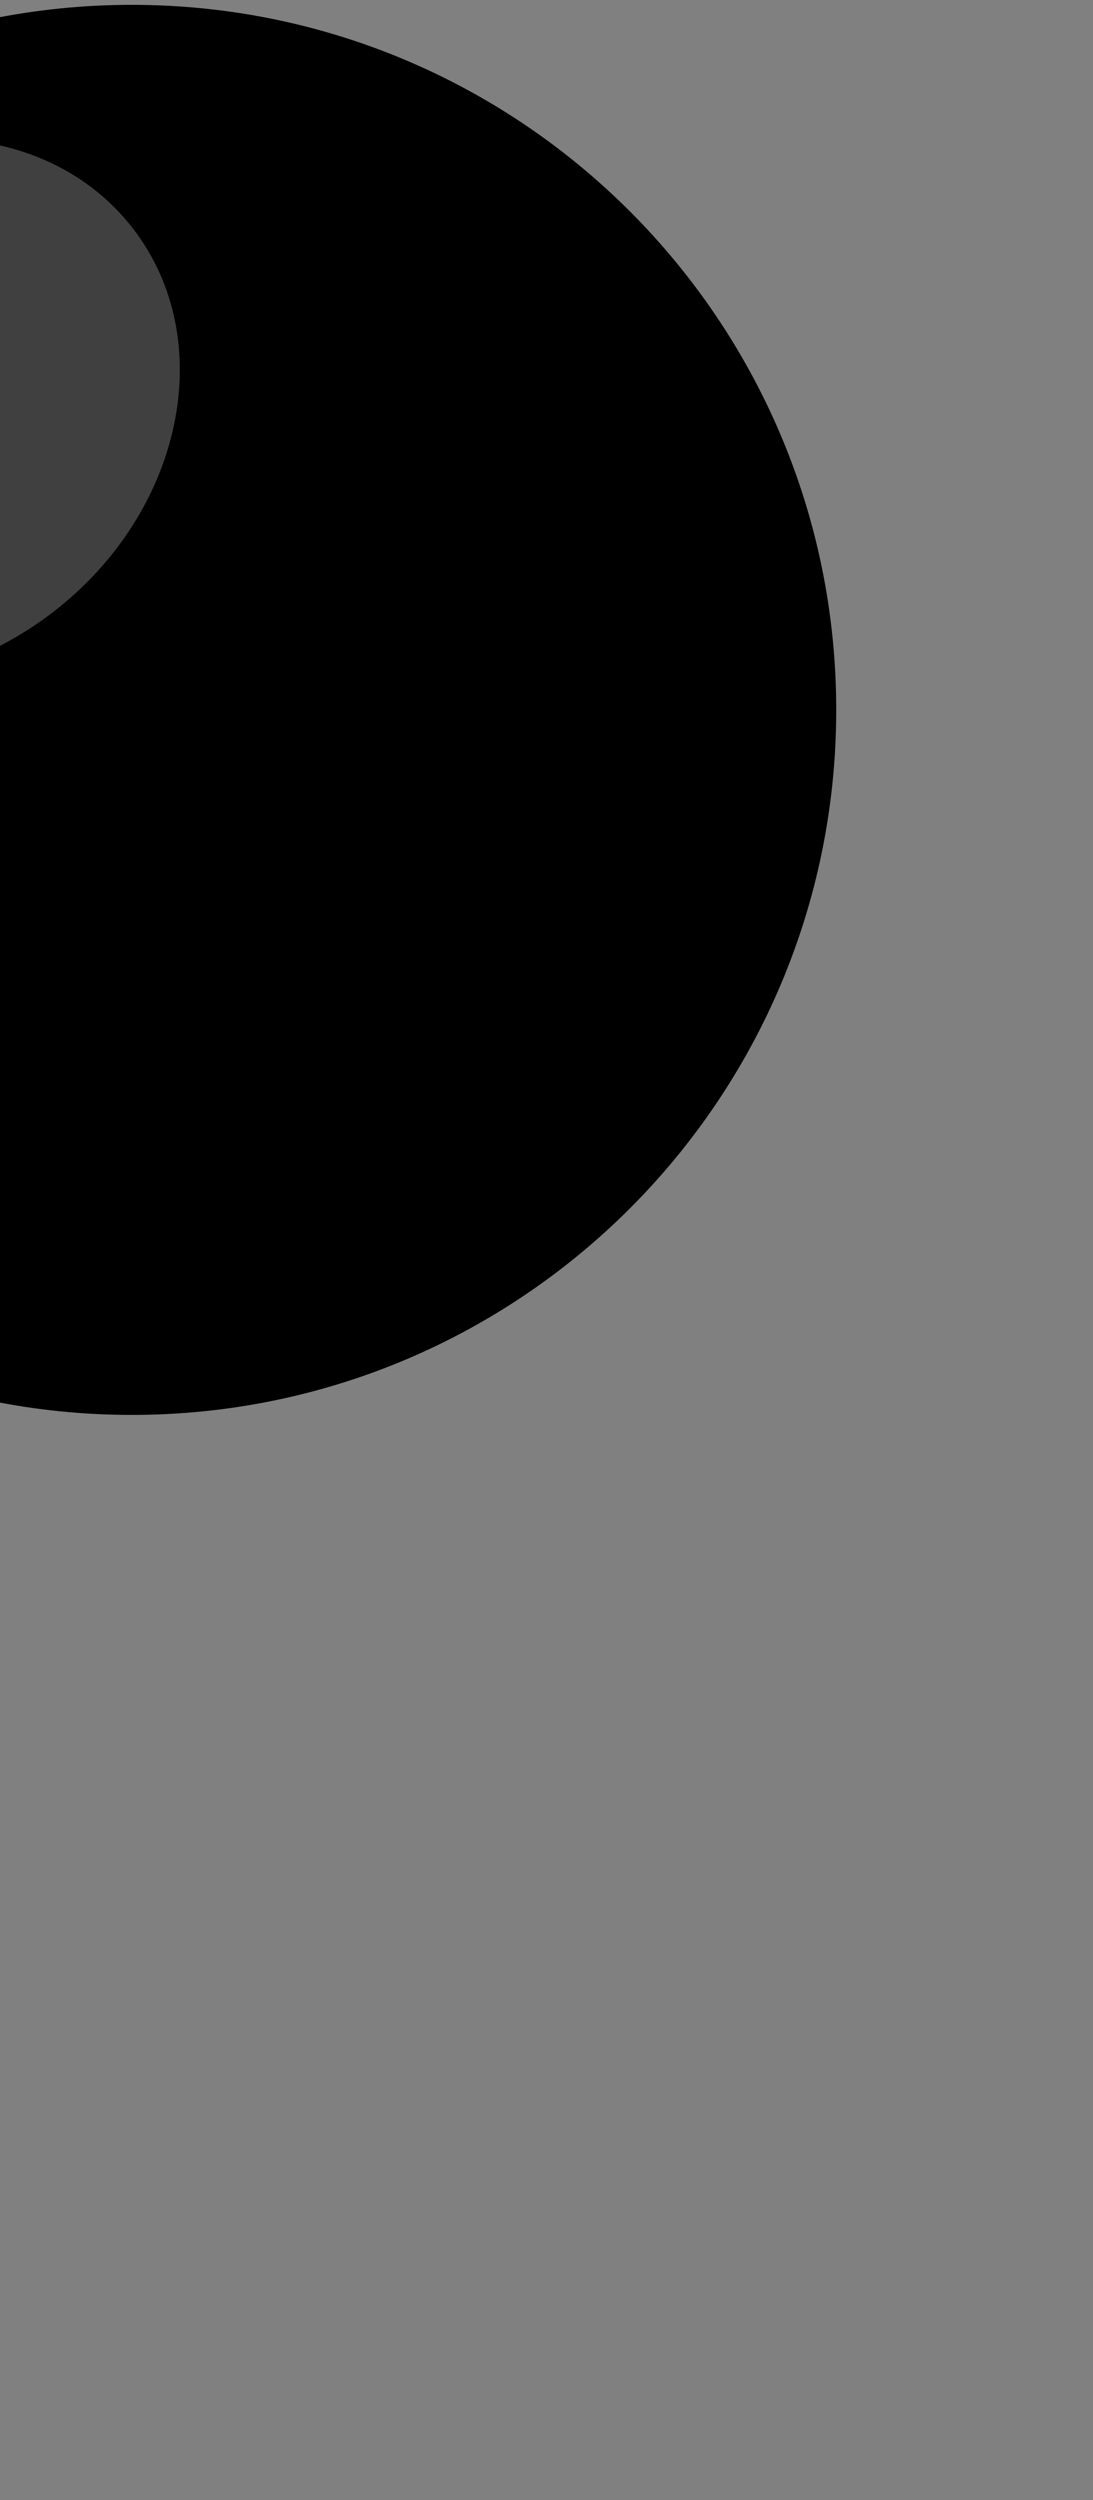 <!-- Generated by IcoMoon.io -->
<svg version="1.1" xmlns="http://www.w3.org/2000/svg" width="14" height="32" viewBox="0 0 14 32">
<rect x="0" y="0" width="14" height="32" fill="#808080" stroke="none"/>
<title>Sun</title>
<path fill="#000" d="M1.687 18.11c4.984 0 9.024-4.040 9.024-9.024s-4.040-9.024-9.024-9.024c-4.984 0-9.024 4.040-9.024 9.024s4.040 9.024 9.024 9.024z"></path>
<path fill="#000" d="M1.687 17.385c4.583 0 8.298-3.715 8.298-8.298s-3.715-8.298-8.298-8.298-8.298 3.715-8.298 8.298c0 4.583 3.715 8.298 8.298 8.298z"></path>
<path fill="#000" d="M6.032 10.151c-0.25-0.144-0.56-0.307-0.572-0.596-0.010-0.237 0.202-0.447 0.171-0.682-0.036-0.281-0.404-0.518-0.271-0.768 0.075-0.142 0.298-0.216 0.277-0.375-0.012-0.092-0.104-0.148-0.186-0.189-0.166-0.081-0.346-0.153-0.53-0.146s-0.378 0.113-0.434 0.29c-0.052 0.163 0.019 0.349-0.042 0.509-0.066 0.174-0.266 0.257-0.449 0.285-0.467 0.073-1.017-0.061-1.365 0.259-0.169 0.154-0.246 0.385-0.39 0.562-0.388 0.475-1.11 0.446-1.719 0.373-0.176-0.296-0.114-0.713 0.142-0.943 0.283-0.256 0.778-0.326 0.871-0.697 0.070-0.279-0.15-0.58-0.053-0.851 0.045-0.126 0.151-0.218 0.25-0.308 0.208-0.188 0.41-0.398 0.506-0.661s0.060-0.593-0.153-0.775c-0.226-0.194-0.559-0.165-0.856-0.193s-0.647-0.199-0.638-0.498c0.009-0.287 0.36-0.517 0.278-0.792-0.051-0.171-0.25-0.251-0.427-0.264s-0.362 0.015-0.531-0.041c-0.169-0.057-0.314-0.249-0.236-0.409 0.070-0.142 0.258-0.166 0.417-0.172 0.226-0.008 0.452-0.016 0.678-0.024 0.087-0.003 0.182-0.010 0.246-0.070 0.090-0.085 0.071-0.231 0.115-0.346 0.093-0.244 0.421-0.282 0.68-0.246s0.555 0.092 0.754-0.078c0.057-0.049 0.101-0.114 0.165-0.152 0.133-0.079 0.3-0.023 0.454-0.018s0.347-0.118 0.288-0.262c-0.239-0.154-0.552-0.186-0.817-0.084-0.275 0.106-0.517 0.35-0.811 0.324-0.25-0.022-0.445-0.234-0.69-0.282-0.462-0.090-0.837 0.414-1.304 0.47-0.328 0.039-0.693-0.143-0.973 0.032-0.142 0.089-0.246 0.263-0.413 0.266-0.244 0.004-0.313-0.331-0.298-0.575-0.3-0.104-0.665 0.034-0.82 0.31-0.024 0.042-0.044 0.092-0.031 0.139 0.034 0.133 0.23 0.091 0.366 0.117 0.204 0.038 0.302 0.296 0.242 0.494s-0.23 0.342-0.401 0.459c-0.758 0.526-1.688 0.782-2.396 1.374-0.078 0.066-0.16 0.153-0.144 0.254 0.014 0.088 0.098 0.145 0.151 0.217 0.141 0.191 0.043 0.474-0.127 0.64s-0.398 0.258-0.587 0.401c-0.19 0.142-0.35 0.375-0.291 0.605 0 0.001 0.89-0.221 0.978-0.234 0.014 0.602-0.703 0.432-0.992 0.758-0.268 0.302 0.001 0.463-0.014 0.744-0.014 0.279-0.385 0.482-0.241 0.792 0.045 0.096 0.136 0.162 0.19 0.253 0.15 0.252 0.001 0.656 0.246 0.817 0.182 0.119 0.473 0.005 0.612 0.171 0.2 0.238-0.182 0.722 0.093 0.866 0.14 0.074 0.308-0.060 0.364-0.208s0.050-0.315 0.117-0.459c0.103-0.222 0.347-0.333 0.546-0.476s0.374-0.402 0.26-0.619c-0.048-0.090-0.138-0.152-0.186-0.242-0.117-0.222 0.068-0.476 0.232-0.666s0.319-0.478 0.16-0.671c0.293-0.114 0.527-0.368 0.616-0.67 0.050-0.17 0.055-0.351 0.11-0.519s0.177-0.334 0.352-0.362c-0.116 0.176 0.007 0.454 0.215 0.488 0.118 0.019 0.236-0.030 0.355-0.030s0.26 0.086 0.238 0.202c-0.014 0.072-0.082 0.119-0.114 0.186-0.051 0.107 0.006 0.234 0.004 0.352-0.009 0.44-0.786 0.624-0.688 1.054 0.039 0.172 0.21 0.274 0.333 0.4s0.188 0.366 0.038 0.458c0.148 0.233 0.547 0.071 0.633-0.191s-0.009-0.544-0.034-0.819c-0.009-0.097-0.002-0.21 0.076-0.268 0.104-0.078 0.263-0.006 0.377-0.069 0.198-0.11 0.053-0.474 0.233-0.61 0.137-0.104 0.33 0.014 0.449 0.139s0.27 0.273 0.434 0.223c0.134 0.090-0.005 0.294-0.142 0.378s-0.295 0.261-0.182 0.376c0.030 0.030 0.071 0.044 0.102 0.071 0.118 0.102 0.030 0.303-0.098 0.391s-0.294 0.132-0.386 0.258c-0.069 0.094-0.082 0.216-0.113 0.329-0.123 0.447-0.543 0.754-0.978 0.918-0.112 0.042-0.23 0.080-0.314 0.165s-0.116 0.235-0.034 0.322c0.033 0.034 0.078 0.054 0.118 0.082 0.196 0.142 0.136 0.478-0.060 0.619s-0.462 0.136-0.699 0.092c-0.238-0.044-0.475-0.119-0.716-0.097-0.047 0.004-0.097 0.014-0.134 0.045-0.098 0.083-0.019 0.262 0.105 0.298s0.254-0.018 0.371-0.072c-0.046 0.292 0.338 0.45 0.634 0.45s0.661-0.018 0.808 0.239c0.098 0.172 0.048 0.404 0.162 0.566 0.171 0.242 0.575 0.162 0.791 0.364 0.405 0.38-0.274 1.184 0.12 1.574 0.135 0.134 0.346 0.15 0.507 0.251 0.178 0.111 0.281 0.316 0.45 0.441s0.485 0.1 0.512-0.11c0.008-0.059-0.011-0.119-0.012-0.179-0.003-0.308 0.409-0.41 0.717-0.41s0.719-0.086 0.733-0.393c0.142 0.009 0.29 0.016 0.419-0.042s0.232-0.203 0.191-0.339c-0.039-0.132-0.189-0.197-0.324-0.222-0.277-0.052-0.569-0.014-0.837-0.098s-0.513-0.372-0.403-0.632c0.271-0.036 0.58 0.139 0.802-0.021 0.077-0.056 0.124-0.142 0.185-0.216 0.31-0.375 1.010-0.282 1.21 0.162 0.104 0.23 0.080 0.498 0.157 0.738 0.138 0.434 0.634 0.721 1.078 0.622 0.049-0.010 0.099-0.027 0.132-0.064 0.049-0.055 0.045-0.138 0.038-0.212-0.042-0.449-0.118-0.958-0.494-1.207-0.381-0.252-1-0.185-1.187-0.601-0.056-0.126-0.054-0.269-0.088-0.402-0.114-0.455-0.706-0.714-1.118-0.49-0.163-0.208 0.025-0.538 0.279-0.611s0.522 0.023 0.769 0.119c0.332 0.129 0.664 0.258 0.996 0.386 0.188 0.073 0.458 0.116 0.542-0.067 0.166 0.062 0.332 0.125 0.498 0.187-0.051-0.281 0.127-0.586 0.398-0.678 0.266-0.091 0.63-0.021 0.774-0.263 0.143-0.25-0.114-0.545-0.363-0.689zM-3.367 6.024c-0.066 0.079-0.151 0.139-0.221 0.214-0.028 0.030-0.055 0.070-0.045 0.11 0.008 0.031 0.036 0.052 0.056 0.078 0.054 0.071 0.035 0.177-0.015 0.251s-0.125 0.128-0.19 0.19c-0.157 0.15-0.257 0.358-0.275 0.574-0.014 0.164 0.015 0.337-0.050 0.487-0.082 0.19-0.304 0.315-0.322 0.522-0.008 0.090 0.026 0.178 0.058 0.262 0.111 0.294 0.185 0.674-0.050 0.885-0.058 0.052-0.146 0.088-0.214 0.049-0.101-0.058-0.071-0.208-0.028-0.316-0.117-0.092-0.262 0.073-0.406 0.114-0.11 0.033-0.24-0.023-0.293-0.126-0.118-0.232 0.184-0.434 0.32-0.57 0.034-0.034 0.069-0.070 0.079-0.117 0.024-0.106-0.089-0.192-0.19-0.23s-0.224-0.073-0.265-0.174c-0.054-0.134 0.078-0.269 0.206-0.337s0.282-0.135 0.316-0.276c0.021-0.086-0.005-0.194 0.063-0.25s0.182-0.013 0.255-0.063c0.060-0.040 0.069-0.123 0.074-0.195 0.024-0.304 0.137-0.65 0.425-0.751 0.077-0.027 0.17-0.042 0.207-0.114 0.031-0.061 0.006-0.138 0.038-0.199 0.022-0.044 0.070-0.070 0.114-0.092 0.142-0.071 0.282-0.142 0.424-0.213 0.036 0.098-0.007 0.207-0.072 0.287zM-0.533 4.472c-0.132 0.049-0.282 0.034-0.411 0.090-0.019 0.008-0.038 0.018-0.052 0.035-0.029 0.035-0.022 0.086-0.014 0.131 0.055 0.38-0.045 0.763-0.143 1.134-0.033 0.122-0.072 0.254-0.176 0.326s-0.288 0.027-0.296-0.099c-0.004-0.059 0.031-0.114 0.072-0.156 0.119-0.124 0.315-0.218 0.308-0.39-0.006-0.154-0.186-0.261-0.186-0.415-0.001-0.17 0.213-0.277 0.222-0.446 0.010-0.186-0.23-0.283-0.414-0.253s-0.357 0.133-0.542 0.118c0.106-0.103 0.194-0.224 0.262-0.355-0.118-0.034-0.234 0.046-0.348 0.090s-0.287 0.022-0.301-0.101c-0.012-0.106 0.117-0.175 0.224-0.174s0.216 0.040 0.318 0.010c0.088-0.026 0.154-0.096 0.223-0.155 0.161-0.136 0.358-0.221 0.551-0.303-0.019-0.173-0.392-0.118-0.382-0.292 0.003-0.049 0.042-0.087 0.081-0.116 0.242-0.183 0.407-0.091 0.66-0.118 0.238-0.025 0.136-0.258 0.314-0.361 0.048-0.027 0.106-0.026 0.161-0.031 0.198-0.017 0.377-0.118 0.562-0.189s0.404-0.11 0.574-0.008c0.006 0.066-0.083 0.088-0.149 0.091-0.501 0.022-0.951 0.317-1.311 0.665-0.105 0.101-0.208 0.27-0.11 0.378 0.062 0.068 0.19 0.088 0.197 0.18-0.056 0.040-0.112 0.080-0.168 0.119-0.049 0.082 0.057 0.175 0.152 0.19s0.206 0.005 0.27 0.076c0.093 0.106-0.016 0.279-0.148 0.328zM-0.656 10.928c-0.033 0.080-0.024 0.17-0.030 0.258s-0.033 0.182-0.109 0.225c-0.073 0.041-0.186 0.034-0.212 0.113-0.006 0.019-0.006 0.040-0.004 0.060 0.005 0.081 0.010 0.162 0.014 0.243-0.177-0.020-0.379-0.031-0.506 0.094-0.029 0.028-0.059 0.066-0.099 0.061-0.053-0.006-0.068-0.078-0.051-0.128 0.028-0.083 0.101-0.142 0.174-0.19 0.12-0.078 0.254-0.157 0.248-0.318-0.007-0.202-0.14-0.135 0.029-0.327 0.158-0.179 0.192-0.267 0.25-0.501 0.038-0.154 0.134-0.369 0.345-0.272 0.326 0.149 0.022 0.507-0.050 0.683zM0.304 5.893c0.019-0.007 0.041 0 0.060 0.007 0.186 0.065 0.388 0.087 0.584 0.066-0.008-0.069-0.090-0.097-0.158-0.114s-0.149-0.054-0.145-0.123c0.004-0.080 0.112-0.102 0.192-0.099 0.156 0.005 0.312 0.010 0.468 0.014 0.098 0.003 0.358 0.186 0.403 0.014 0.020-0.079-0.030-0.195 0.046-0.224 0.039-0.015 0.083 0.016 0.098 0.054s0.010 0.082 0.005 0.123c-0.026 0.187-0.075 0.407-0.25 0.478 0.025 0.050-0.008 0.112-0.052 0.148s-0.098 0.058-0.138 0.098c-0.059 0.058-0.081 0.15-0.149 0.198-0.062 0.043-0.143 0.038-0.218 0.042s-0.161 0.028-0.19 0.098c-0.013 0.032-0.011 0.068-0.009 0.102 0.008 0.129 0.016 0.258 0.024 0.387 0.002 0.030-0.001 0.069-0.030 0.080-0.010 0.004-0.022 0.003-0.032 0.002-0.145-0.026-0.185-0.21-0.212-0.354-0.030-0.16-0.082-0.315-0.157-0.46s-0.171-0.286-0.18-0.449c-0.001-0.035 0.006-0.077 0.038-0.088zM1.446 14.425c0.041-0.022 0.090-0.022 0.135-0.022 0.134 0 0.266 0.007 0.399 0.022 0.028 0.003 0.060 0.010 0.072 0.034 0.022 0.046-0.045 0.082-0.095 0.091-0.11 0.018-0.22 0.036-0.33 0.054 0.044 0.089-0.054 0.181-0.142 0.226-0.128 0.065-0.265 0.111-0.406 0.138-0.088 0.017-0.179 0.026-0.261 0.063s-0.156 0.108-0.166 0.197c-0.007 0.069 0.008 0.165-0.058 0.183-0.022 0.006-0.045-0.001-0.066-0.009-0.090-0.035-0.168-0.1-0.218-0.182-0.086-0.139-0.1-0.332-0.238-0.421-0.069-0.045-0.161-0.057-0.209-0.123-0.116-0.16 0.161-0.386 0.070-0.561-0.038-0.074-0.141-0.142-0.101-0.215 0.026-0.046 0.093-0.049 0.141-0.026 0.232 0.107 0.125 0.499 0.314 0.671 0.083 0.075 0.208 0.089 0.317 0.062 0.138-0.034 0.238-0.19 0.355-0.212 0.138-0.026 0.26 0.151 0.402 0.086 0.031-0.014 0.055-0.039 0.085-0.055zM1.899 10.824c-0.186 0.153-0.383 0.311-0.62 0.359-0.118 0.024-0.256 0.027-0.333 0.12-0.038 0.046-0.054 0.107-0.067 0.166-0.023 0.098-0.046 0.195-0.069 0.293-0.050 0.025-0.11-0.010-0.142-0.055-0.137-0.19 0.029-0.461-0.031-0.687-0.006-0.026-0.016-0.052-0.011-0.078 0.006-0.030 0.030-0.053 0.053-0.074 0.054-0.049 0.11-0.098 0.164-0.147-0.134-0.043-0.274-0.069-0.414-0.075-0.052-0.002-0.108-0.003-0.15-0.034s-0.059-0.102-0.017-0.133c0.018-0.014 0.042-0.015 0.065-0.017 0.323-0.018 0.64 0.054 0.958 0.101 0.265 0.040 0.502-0.010 0.765-0.006 0.022 0.112-0.066 0.197-0.15 0.266zM4.787 9.103c0.086 0.259 0.353 0.802 0.052 1.017-0.062 0.045-0.142 0.059-0.212 0.089s-0.142 0.086-0.145 0.163c-0.004 0.088 0.079 0.179 0.034 0.254-0.020 0.033-0.058 0.048-0.094 0.060-0.346 0.114-0.737 0.082-1.058-0.089-0.098-0.052-0.202-0.157-0.155-0.257 0.040-0.084 0.159-0.094 0.223-0.162 0.078-0.082 0.047-0.222-0.019-0.314s-0.162-0.162-0.221-0.26c-0.058-0.098-0.062-0.246 0.034-0.306 0.087-0.054 0.198-0.007 0.294 0.024s0.232 0.030 0.27-0.064c0.022-0.055 0.011-0.139 0.069-0.154 0.032-0.009 0.063 0.014 0.095 0.026 0.11 0.039 0.215-0.066 0.286-0.158 0.219-0.289 0.438-0.578 0.658-0.866 0.206 0.184-0.034 0.357-0.108 0.521-0.074 0.162-0.055 0.318-0.003 0.477z"></path>
<path fill="#000" d="M9.316 8.323c-0.064-0.606-0.244-1.277-0.773-1.581-0.006 0.069-0.052 0.132-0.115 0.16-0.194 0.007-0.322-0.198-0.382-0.382s-0.109-0.398-0.276-0.494c-0.098-0.057-0.221-0.060-0.321-0.115s-0.162-0.21-0.070-0.278c0.038-0.028 0.089-0.030 0.137-0.033 0.142-0.010 0.292-0.053 0.385-0.161s0.102-0.295-0.010-0.383c-0.207-0.162-0.466-0.031-0.668-0.268-0.138-0.162-0.17-0.367-0.236-0.562-0.046-0.136-0.070-0.278-0.219-0.333-0.204-0.074-0.464 0.108-0.416 0.326-0.221 0.036-0.392-0.177-0.526-0.322-0.23-0.249-0.515-0.447-0.829-0.578-0.058-0.024-0.122-0.046-0.183-0.034-0.054 0.011-0.098 0.047-0.146 0.074-0.24 0.129-0.529-0.005-0.788-0.091s-0.623-0.075-0.712 0.182c0.61 0.156 1.219 0.311 1.829 0.467 0.166 0.042 0.336 0.086 0.479 0.181-0.457 0.201-0.99 0.224-1.462 0.063-0.134-0.046-0.27-0.106-0.411-0.098s-0.29 0.12-0.278 0.262c0.222 0.063 0.442 0.127 0.664 0.19 0.138 0.039 0.31 0.179 0.214 0.286 0.181-0.027 0.334 0.158 0.353 0.339s-0.050 0.358-0.098 0.535c-0.046 0.176-0.066 0.379 0.040 0.528 0.028 0.039 0.066 0.074 0.114 0.088 0.155 0.044 0.262-0.145 0.334-0.289 0.194-0.392 0.577-0.685 1.006-0.771 0.106 0.019 0.205 0.085 0.262 0.176-0.2 0.139-0.394 0.287-0.581 0.444-0.048 0.041-0.101 0.094-0.091 0.156 0.010 0.067 0.084 0.101 0.147 0.124 0.297 0.106 0.594 0.211 0.891 0.317 0.053 0.018 0.109 0.040 0.14 0.086 0.056 0.083 0.002 0.198-0.070 0.267s-0.163 0.126-0.202 0.219c-0.072 0.172 0.086 0.362 0.261 0.428s0.37 0.058 0.546 0.119c0.176 0.062 0.34 0.244 0.278 0.42-0.019 0.054-0.058 0.109-0.039 0.163 0.022 0.062 0.106 0.076 0.147 0.128 0.064 0.082-0.014 0.202-0.101 0.26s-0.198 0.107-0.224 0.208c-0.037 0.142 0.112 0.254 0.233 0.336 0.26 0.178 0.492 0.518 0.332 0.789-0.068 0.115-0.198 0.194-0.237 0.322-0.109 0.356 0.549 0.623 0.419 0.972-0.060 0.162-0.255 0.216-0.391 0.322-0.207 0.162-0.271 0.442-0.319 0.701-0.035 0.19-0.066 0.399 0.027 0.569s0.37 0.241 0.479 0.081c0.1-0.146-0.006-0.363 0.083-0.516 0.061-0.106 0.197-0.148 0.265-0.25 0.056-0.084 0.057-0.192 0.094-0.286 0.113-0.282 0.51-0.343 0.659-0.608 0.115-0.204 0.044-0.465-0.075-0.667s-0.282-0.38-0.366-0.598c-0.083-0.219-0.056-0.509 0.143-0.632 0.119-0.074 0.272-0.071 0.396-0.136 0.269-0.142 0.29-0.517 0.258-0.822zM6.665 4.612c-0.006 0.016-0.024 0.025-0.040 0.031-0.077 0.030-0.162 0.042-0.243 0.034 0.058 0.086 0.102 0.182 0.134 0.281-0.31-0.046-0.625-0.001-0.934 0.045-0.087 0.013-0.178 0.027-0.25 0.079-0.068 0.050-0.109 0.127-0.167 0.188s-0.153 0.103-0.225 0.061c-0.026-0.102 0.068-0.19 0.142-0.266s0.134-0.208 0.052-0.275c-0.039-0.032-0.094-0.033-0.145-0.029s-0.104 0.011-0.15-0.012c-0.046-0.022-0.073-0.088-0.038-0.125 0.016-0.017 0.041-0.023 0.065-0.026 0.044-0.006 0.088-0.006 0.133-0.006 0.152 0 0.67 0.086 0.786-0.002 0.21-0.158-0.29-0.151-0.209-0.338 0.029-0.066 0.128-0.063 0.185-0.020s0.090 0.11 0.141 0.161c0.174 0.171 0.466 0.082 0.701 0.146 0.034 0.010 0.075 0.039 0.062 0.073zM9.086 8.294c-0.057 0.104-0.142 0.151-0.186 0.263-0.034 0.088 0.010 0.189-0.060 0.269-0.119 0.138-0.382-0.015-0.517 0.108-0.055 0.050-0.074 0.138-0.142 0.17-0.070 0.033-0.158-0.020-0.182-0.093s0-0.155 0.042-0.22c0.107-0.166 0.305-0.246 0.49-0.318 0.055-0.022 0.115-0.047 0.143-0.099 0.043-0.079-0.011-0.181-0.086-0.23s-0.166-0.067-0.249-0.104c-0.074-0.033-0.15-0.114-0.111-0.186 0.042-0.079 0.198-0.086 0.186-0.175-0.015-0.11-0.168-0.172-0.048-0.296 0.098-0.101 0.221-0.012 0.318 0.040 0.152 0.081 0.33 0.187 0.412 0.346 0.079 0.152 0.074 0.374-0.009 0.526z"></path>
<path fill="#000" d="M4.466 1.925c0.137 0.068 0.294 0.121 0.377 0.249 0.033 0.050 0.052 0.11 0.086 0.159s0.081 0.086 0.128 0.122c0.182 0.142 0.364 0.285 0.546 0.426 0.102 0.079 0.214 0.163 0.344 0.161 0.086-0.002 0.17-0.042 0.256-0.035 0.168 0.012 0.326 0.195 0.475 0.118 0.078-0.085 0.023-0.248-0.090-0.27-0.24-0.046-0.186-0.27-0.44-0.332-0.29-0.070-0.508-0.049-0.732-0.302-0.082-0.093-0.146-0.202-0.238-0.287-0.168-0.157-0.406-0.21-0.633-0.25-0.074-0.013-0.172-0.014-0.202 0.056-0.032 0.074 0.049 0.147 0.122 0.184z"></path>
<path fill="#000" opacity="0.25" d="M2.995 2.994c1.384 1.794 0.81 4.557-1.283 6.171s-4.91 1.469-6.294-0.325c-1.384-1.794-0.81-4.557 1.283-6.171s4.91-1.469 6.294 0.325z"></path>
<path fill="#fff" opacity="0.25" d="M0.684 7.831c1.663-1.283 2.12-3.479 1.020-4.905s-3.34-1.541-5.003-0.258c-1.663 1.283-2.12 3.479-1.020 4.905s3.34 1.541 5.003 0.258z"></path>
</svg>
